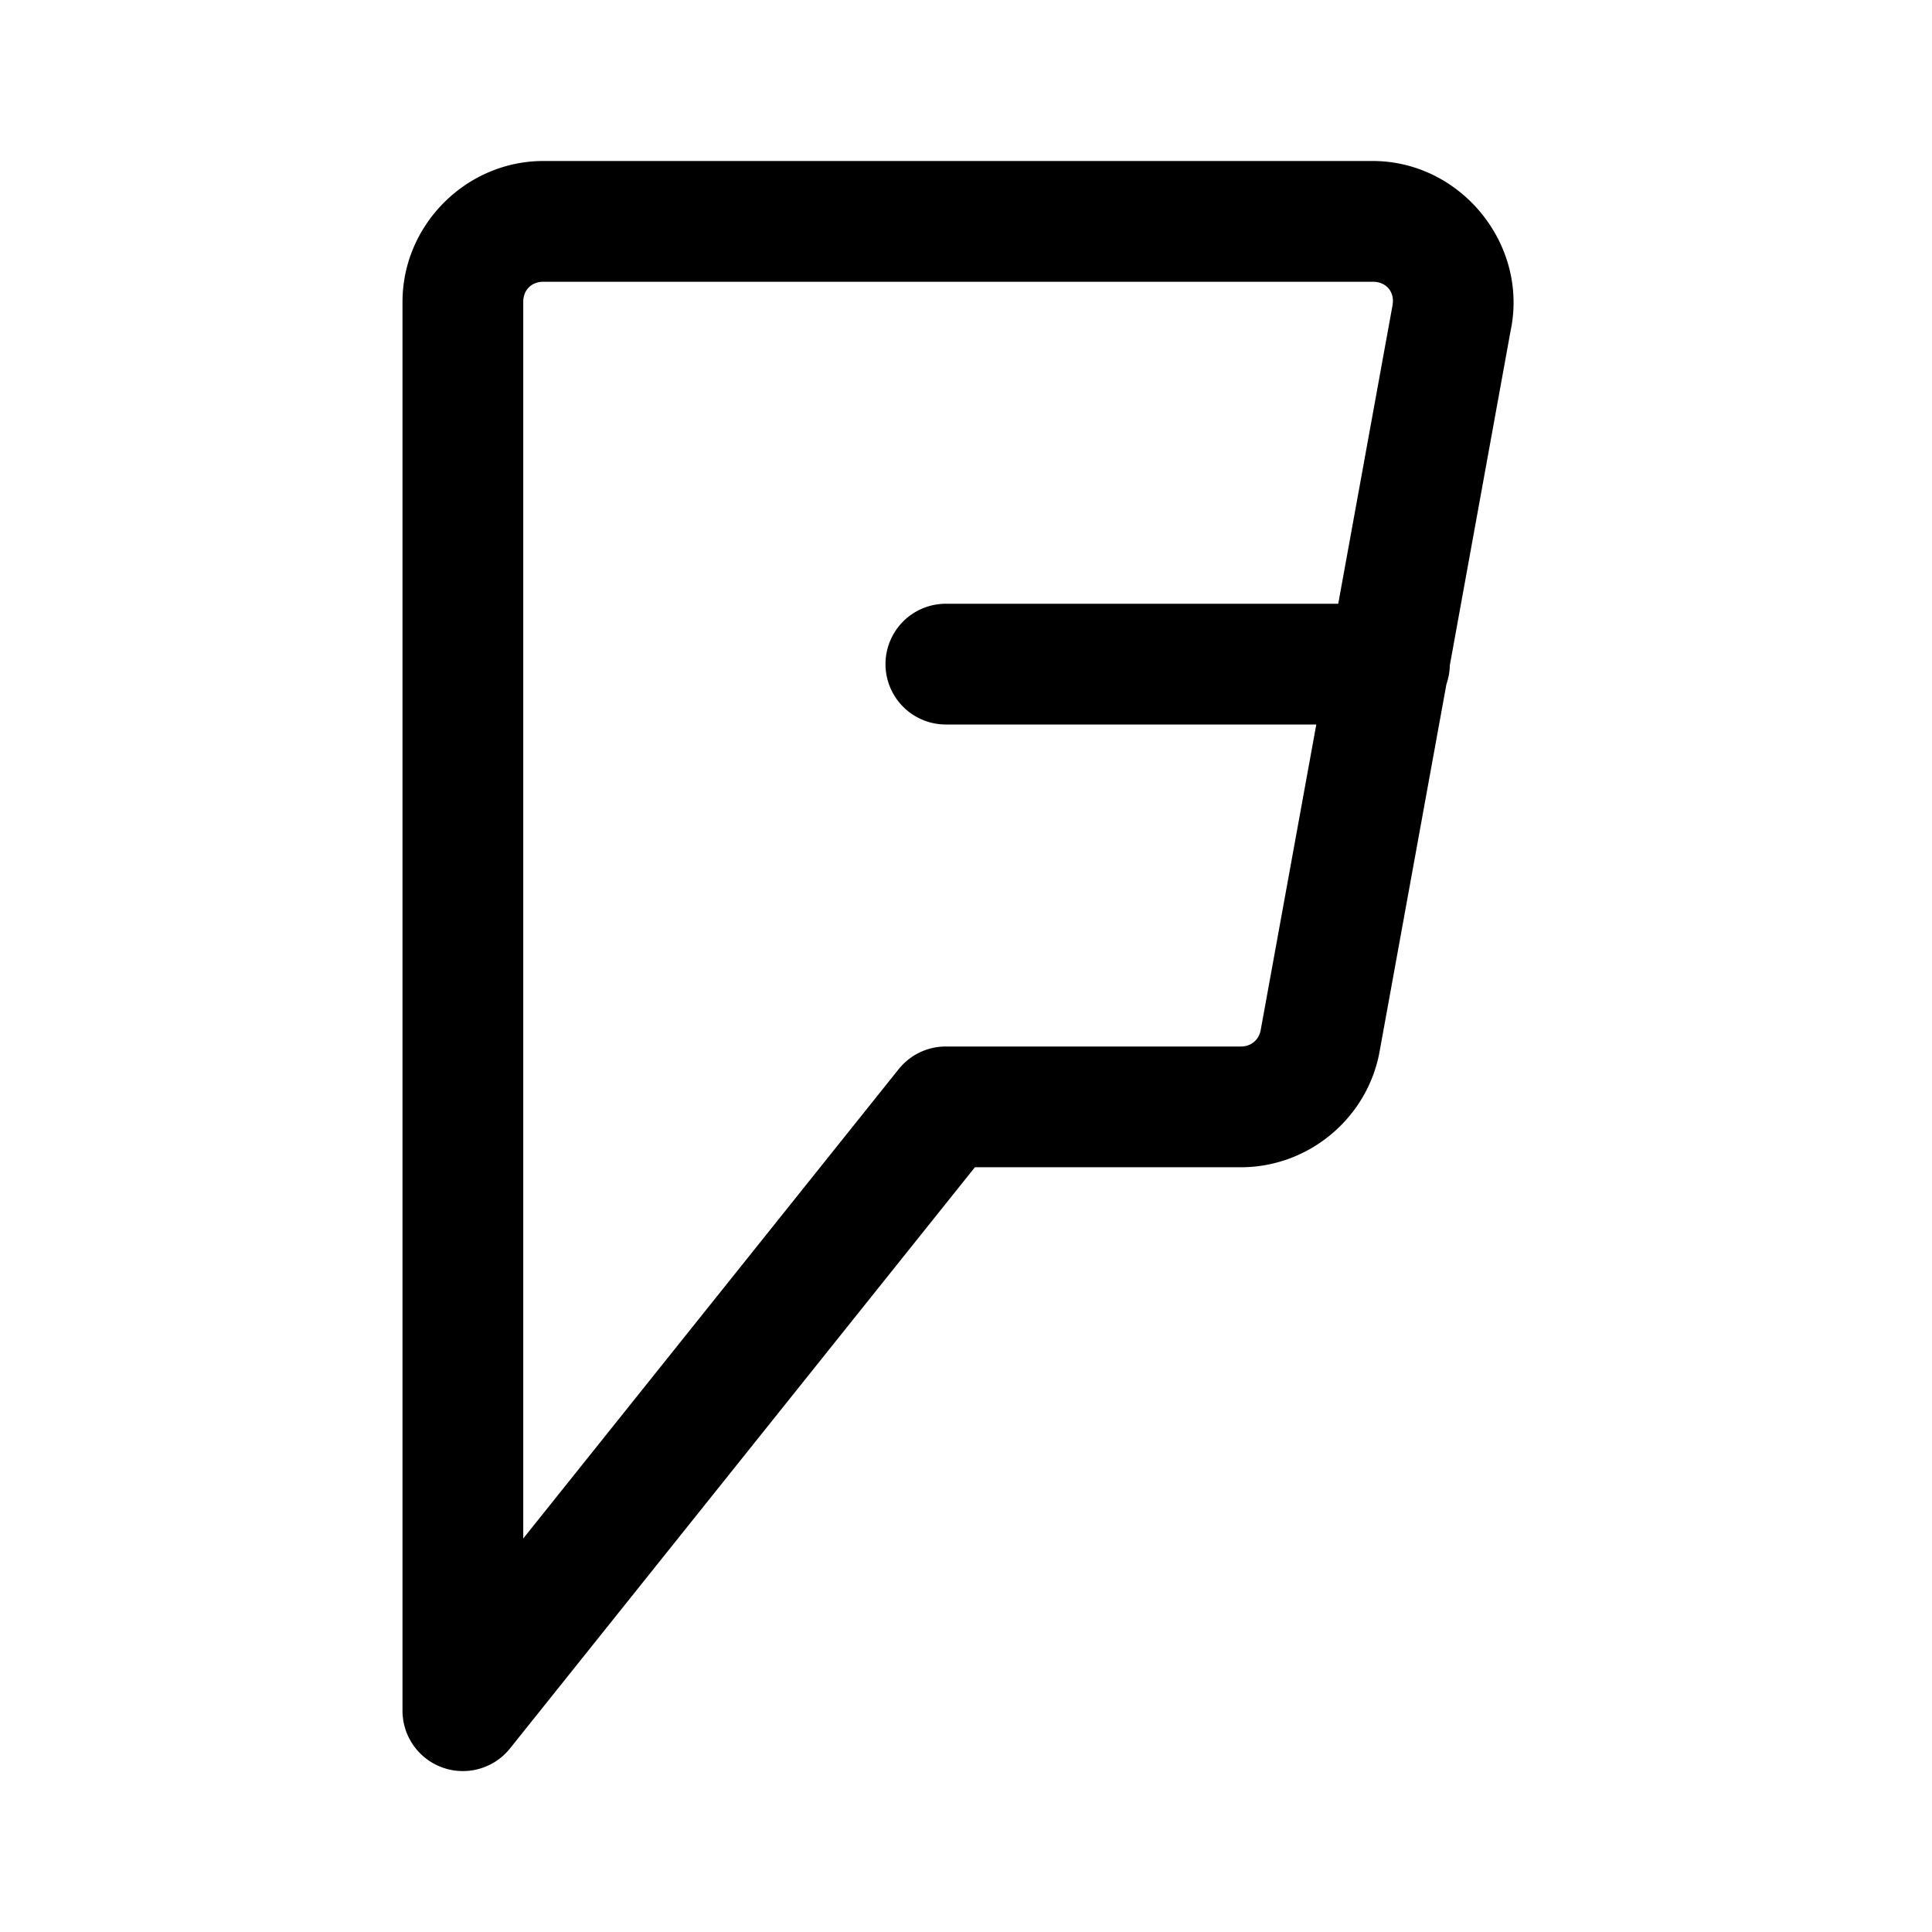 <svg fill="#000000" xmlns="http://www.w3.org/2000/svg"  viewBox="0 0 48 48" width="48px" height="48px"><path d="M 13.5 4 C 11.585 4 10 5.585 10 7.5 L 10 42.5 A 1.5 1.5 0 0 0 12.672 43.438 L 24.221 29 L 30.83 29 C 32.512 29 33.974 27.781 34.275 26.127 L 35.936 16.998 A 1.5 1.5 0 0 0 36.02 16.531 L 37.547 8.127 A 1.5 1.5 0 0 0 37.549 8.127 C 37.934 6.008 36.257 4 34.104 4 L 13.5 4 z M 13.5 7 L 34.104 7 C 34.444 7 34.657 7.253 34.596 7.59 L 33.248 15 L 23.5 15 A 1.5 1.5 0 1 0 23.5 18 L 32.703 18 L 31.322 25.59 C 31.277 25.838 31.082 26 30.83 26 L 23.5 26 A 1.5 1.5 0 0 0 22.328 26.562 L 13 38.223 L 13 7.5 C 13 7.205 13.205 7 13.5 7 z"/></svg>